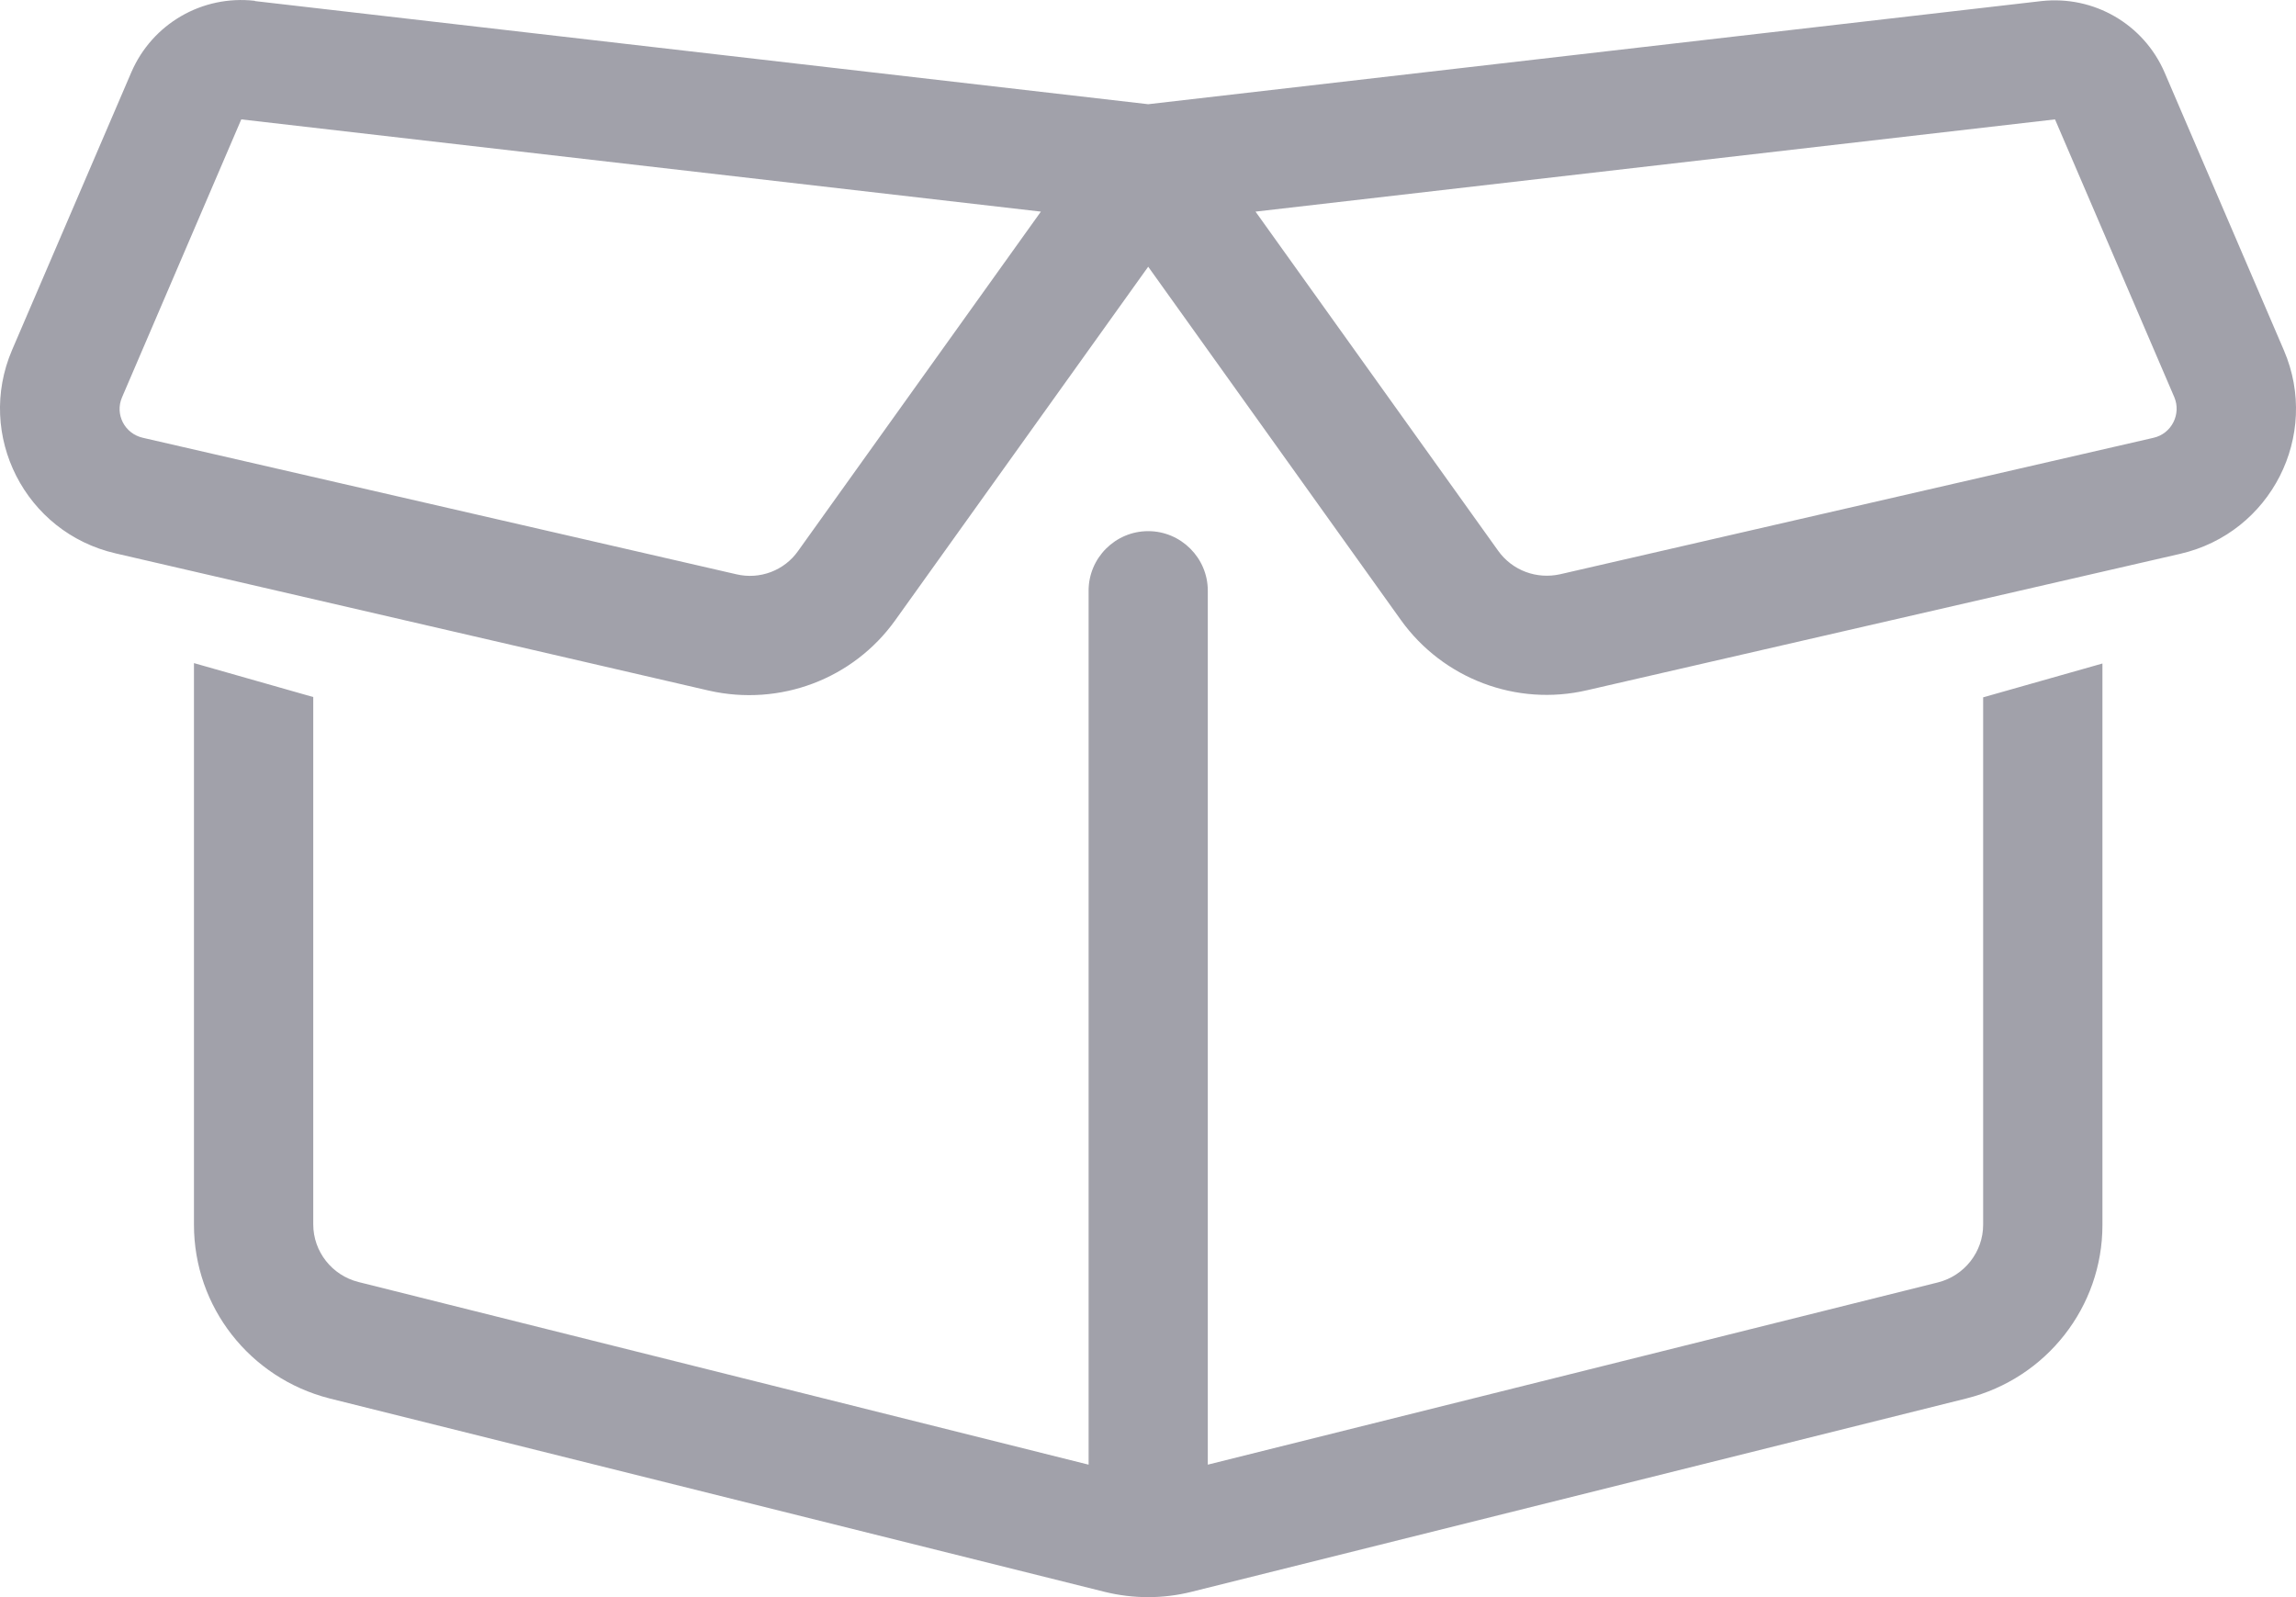 <svg width="23" height="16" viewBox="0 0 23 16" fill="none" xmlns="http://www.w3.org/2000/svg">
<path d="M2.556 0.011L11.502 1.044L20.448 0.011C20.975 -0.048 21.475 0.242 21.684 0.727L22.879 3.51C23.245 4.363 22.748 5.339 21.841 5.548L15.897 6.915C15.191 7.079 14.455 6.8 14.033 6.211L11.502 2.672L8.967 6.215C8.545 6.804 7.813 7.079 7.103 6.919L1.159 5.544C0.252 5.336 -0.245 4.36 0.121 3.506L1.316 0.723C1.525 0.239 2.025 -0.052 2.552 0.008L2.556 0.011ZM2.417 1.196L1.223 3.979C1.148 4.151 1.249 4.345 1.432 4.386L7.376 5.753C7.611 5.809 7.858 5.716 7.996 5.518L10.427 2.12L2.417 1.196ZM19.866 6.986L21.061 6.647V12.273C21.061 13.093 20.5 13.808 19.701 14.009L11.935 15.947C11.651 16.018 11.352 16.018 11.065 15.947L3.299 14.009C2.503 13.805 1.943 13.093 1.943 12.27V6.643L3.138 6.983V12.266C3.138 12.538 3.325 12.776 3.59 12.843L10.905 14.673V5.917C10.905 5.589 11.173 5.321 11.502 5.321C11.83 5.321 12.099 5.589 12.099 5.917V14.673L19.414 12.847C19.679 12.78 19.866 12.541 19.866 12.27V6.986ZM12.577 2.12L15.008 5.518C15.15 5.716 15.393 5.805 15.628 5.753L21.572 4.386C21.755 4.345 21.852 4.147 21.781 3.979L20.586 1.196L12.577 2.12Z" fill="#A1A1AA"/>
</svg>

